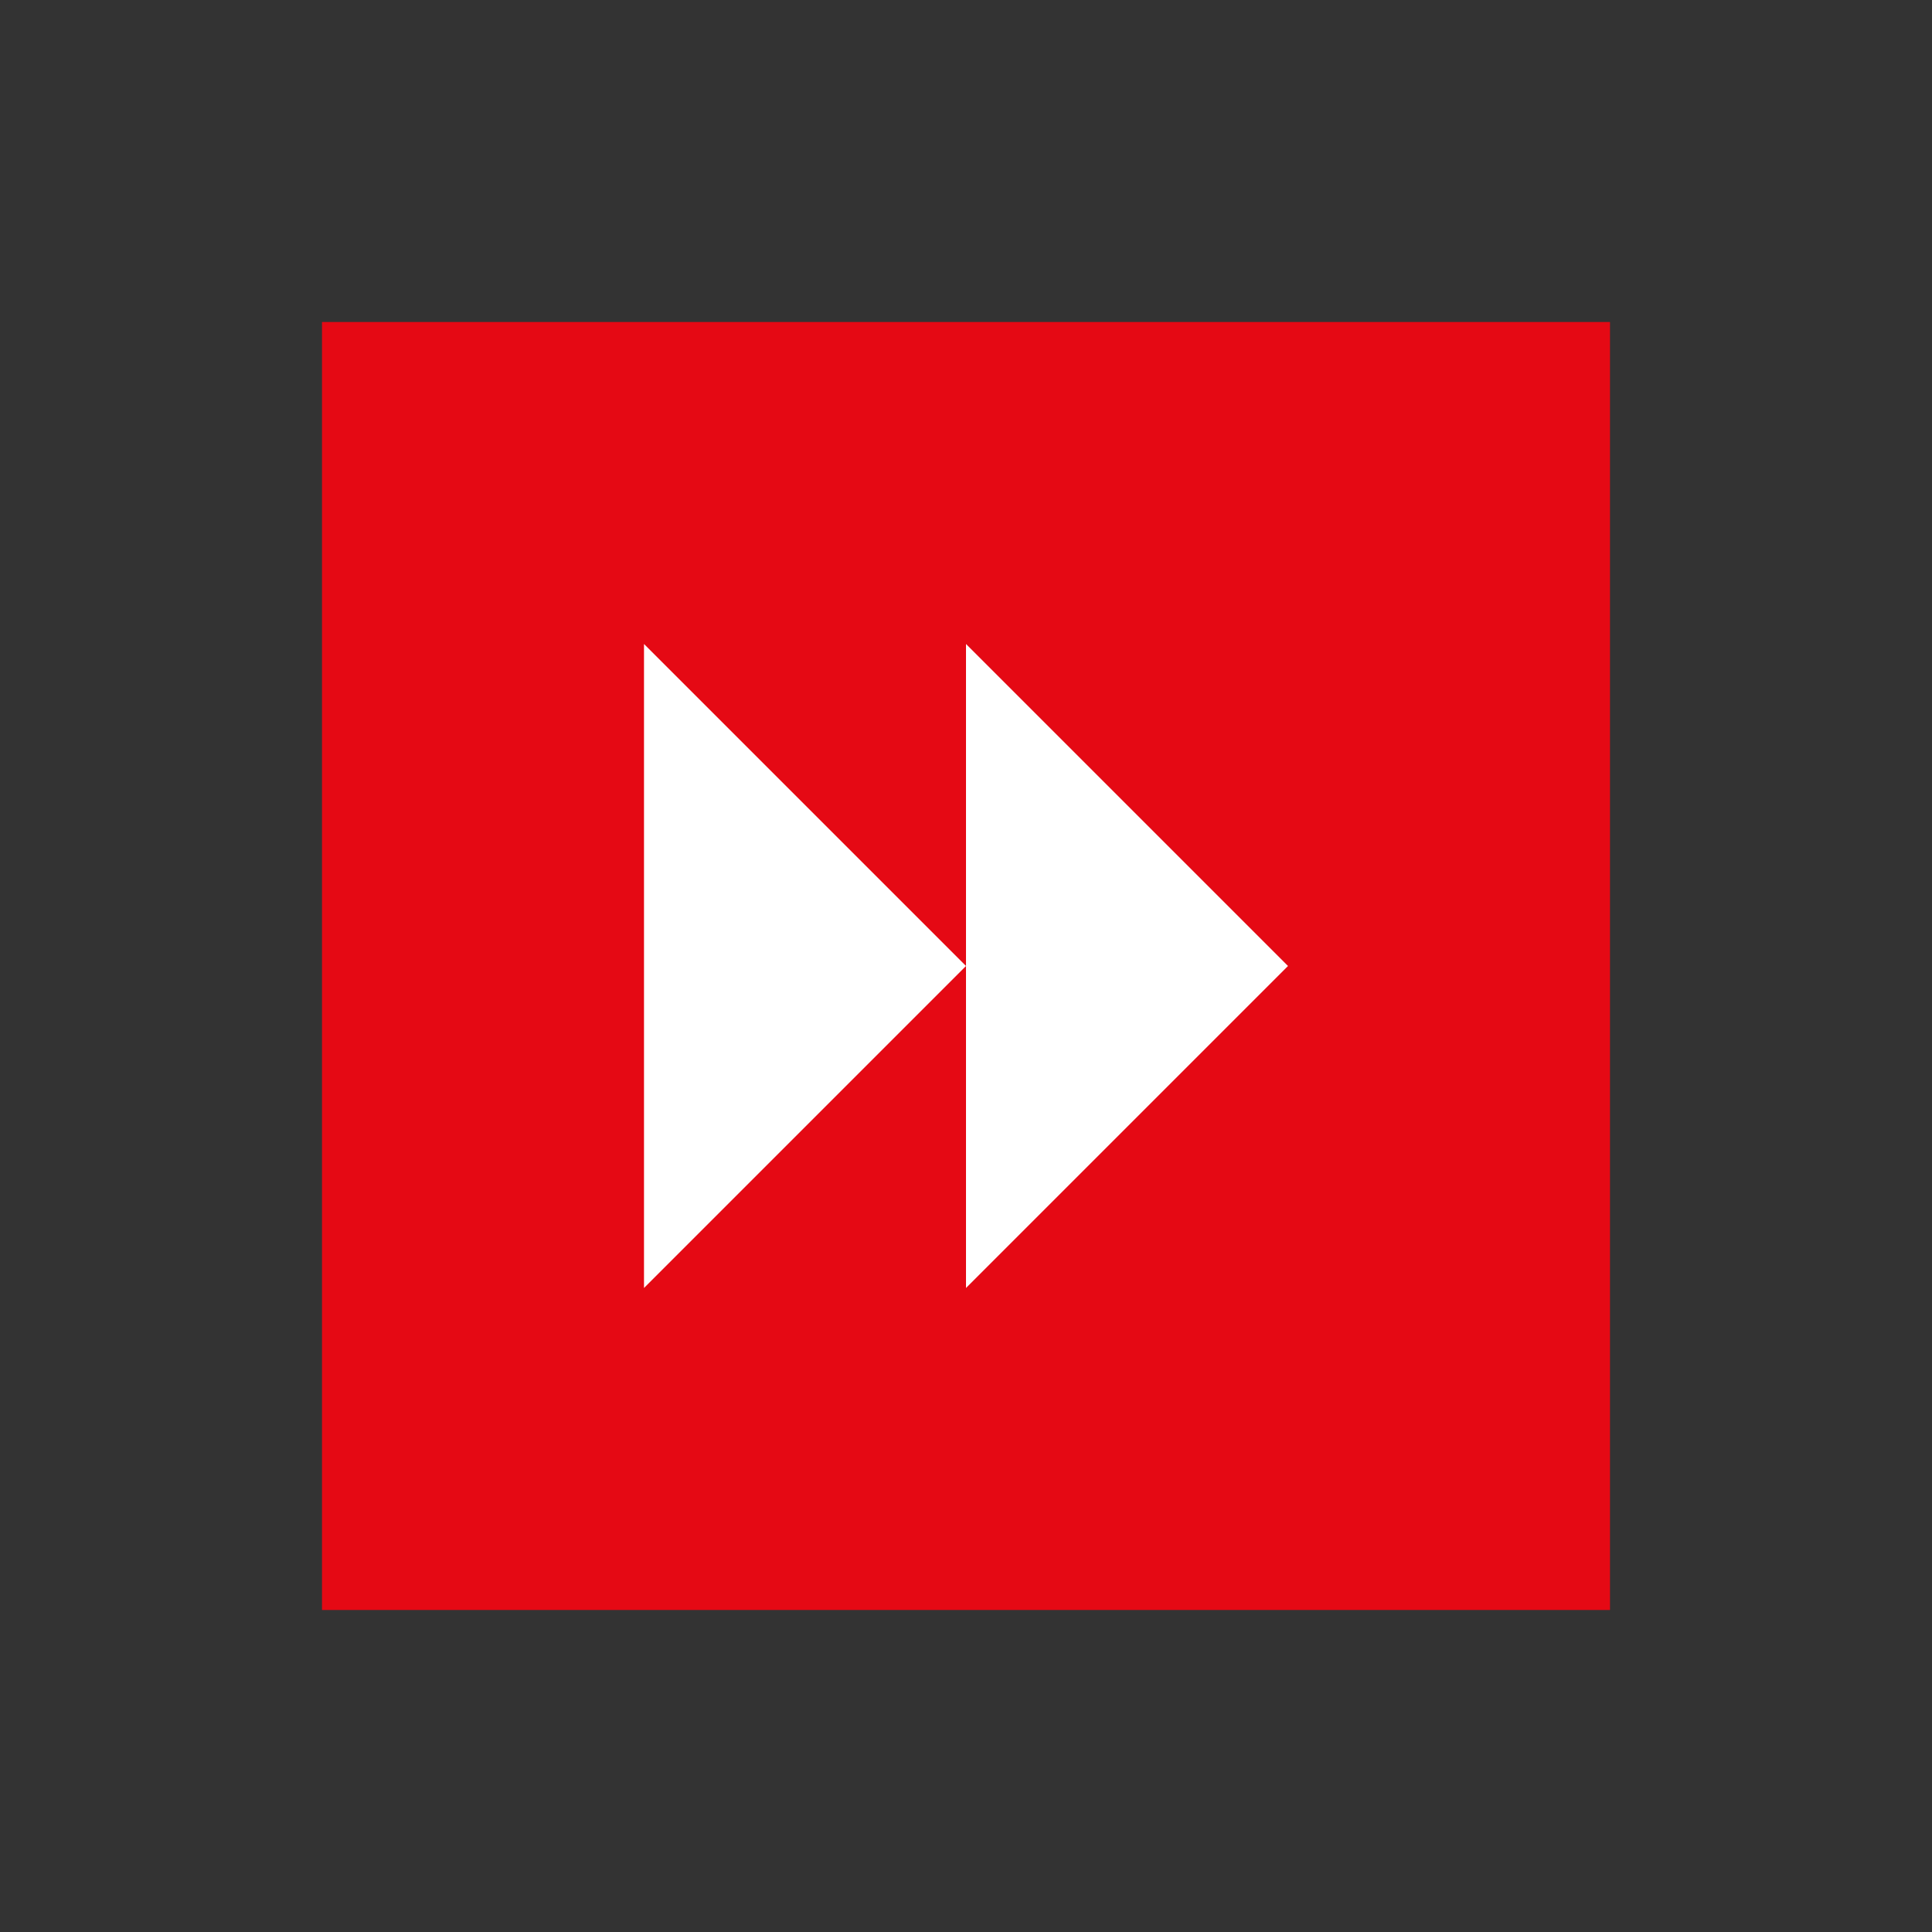 <svg width="48" height="48" viewBox="0 0 48 48" fill="none" xmlns="http://www.w3.org/2000/svg">
  <rect x="0" y="0" width="48" height="48" fill="#333333" stroke="none"/>
  <g>
    <path d="M8 8H40V40H8V8Z" fill="#E50914"/>
    <path d="M16 16L24 24L16 32V16Z" fill="white"/>
    <path d="M24 16L32 24L24 32V16Z" fill="white"/>
  </g>
</svg> 